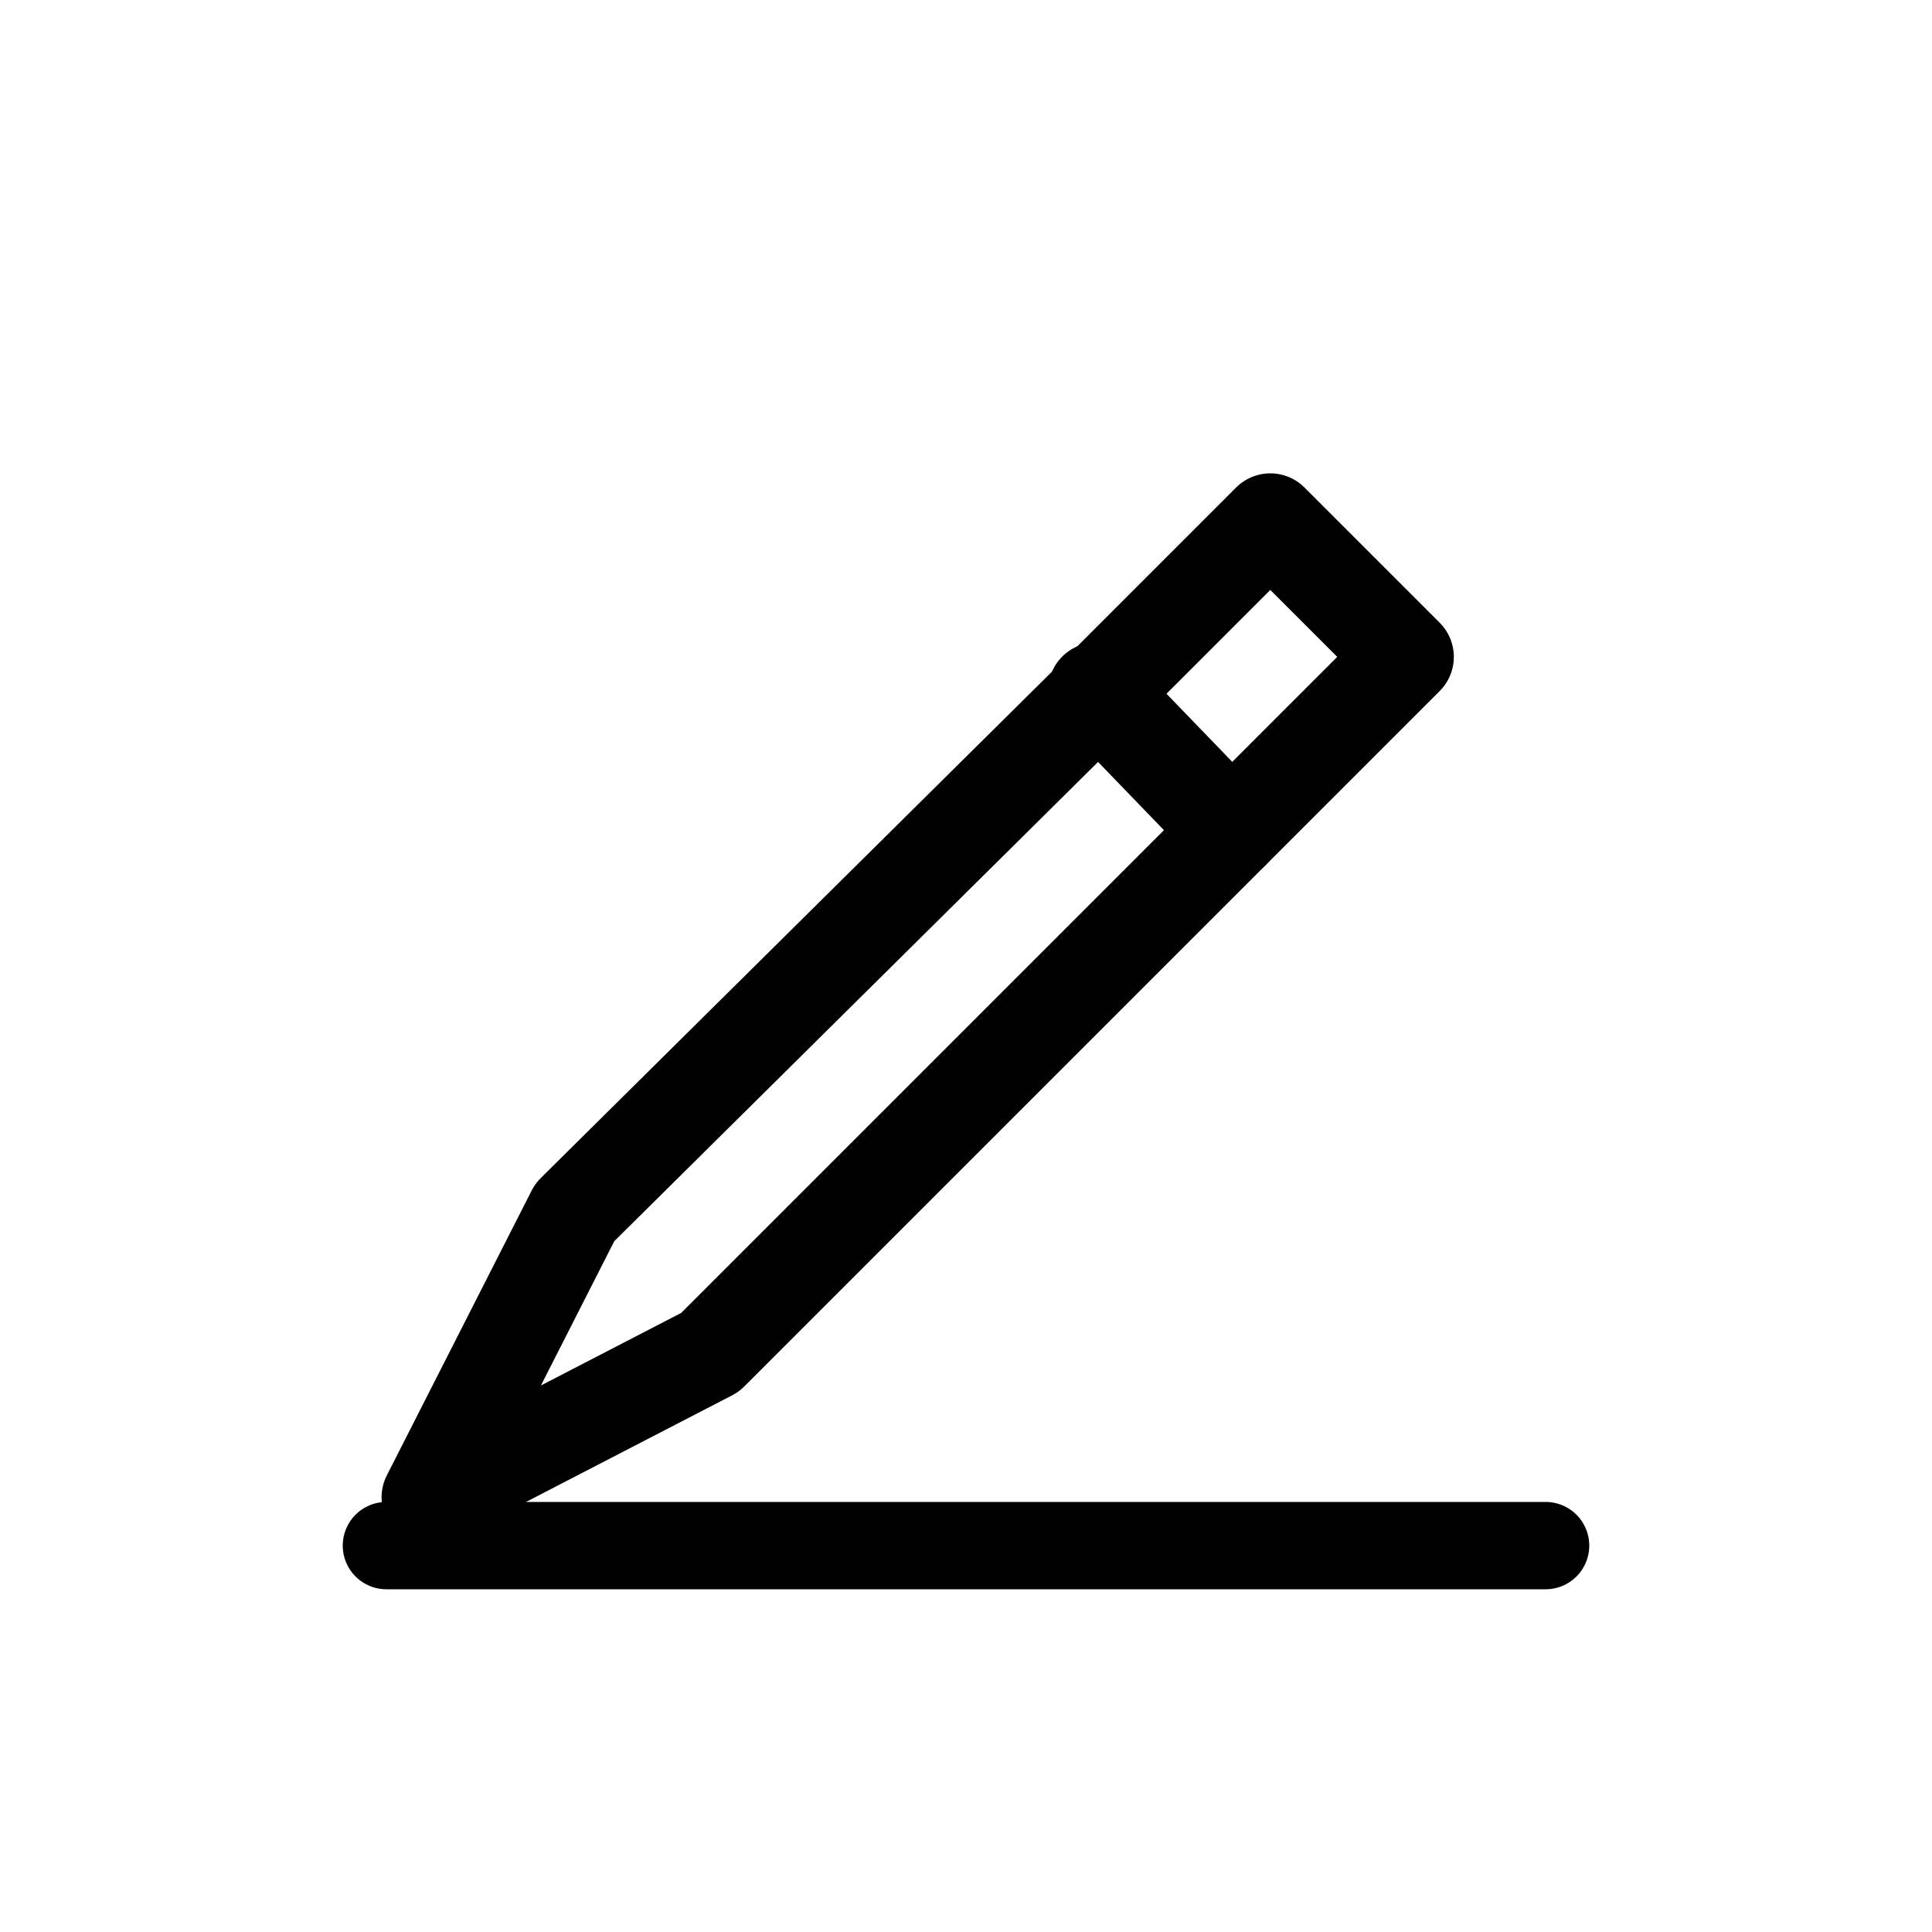 <svg xmlns="http://www.w3.org/2000/svg" viewBox="0 0 40 40"><path fill="none" stroke="#010101" stroke-width="2" stroke-linecap="round" stroke-linejoin="round" stroke-miterlimit="10" d="M29.1 13.6l-3.8 3.8L14.7 28l-5.8 3 3-5.9 10.6-10.5 3.8-3.8z"/><path fill="none" stroke="#010101" stroke-width="1.808" stroke-linecap="round" stroke-linejoin="round" stroke-miterlimit="10" d="M8 32h24"/><path fill="none" stroke="#010101" stroke-width="2" stroke-linecap="round" stroke-linejoin="round" stroke-miterlimit="10" d="M22.7 14.3l2.8 2.9"/></svg>